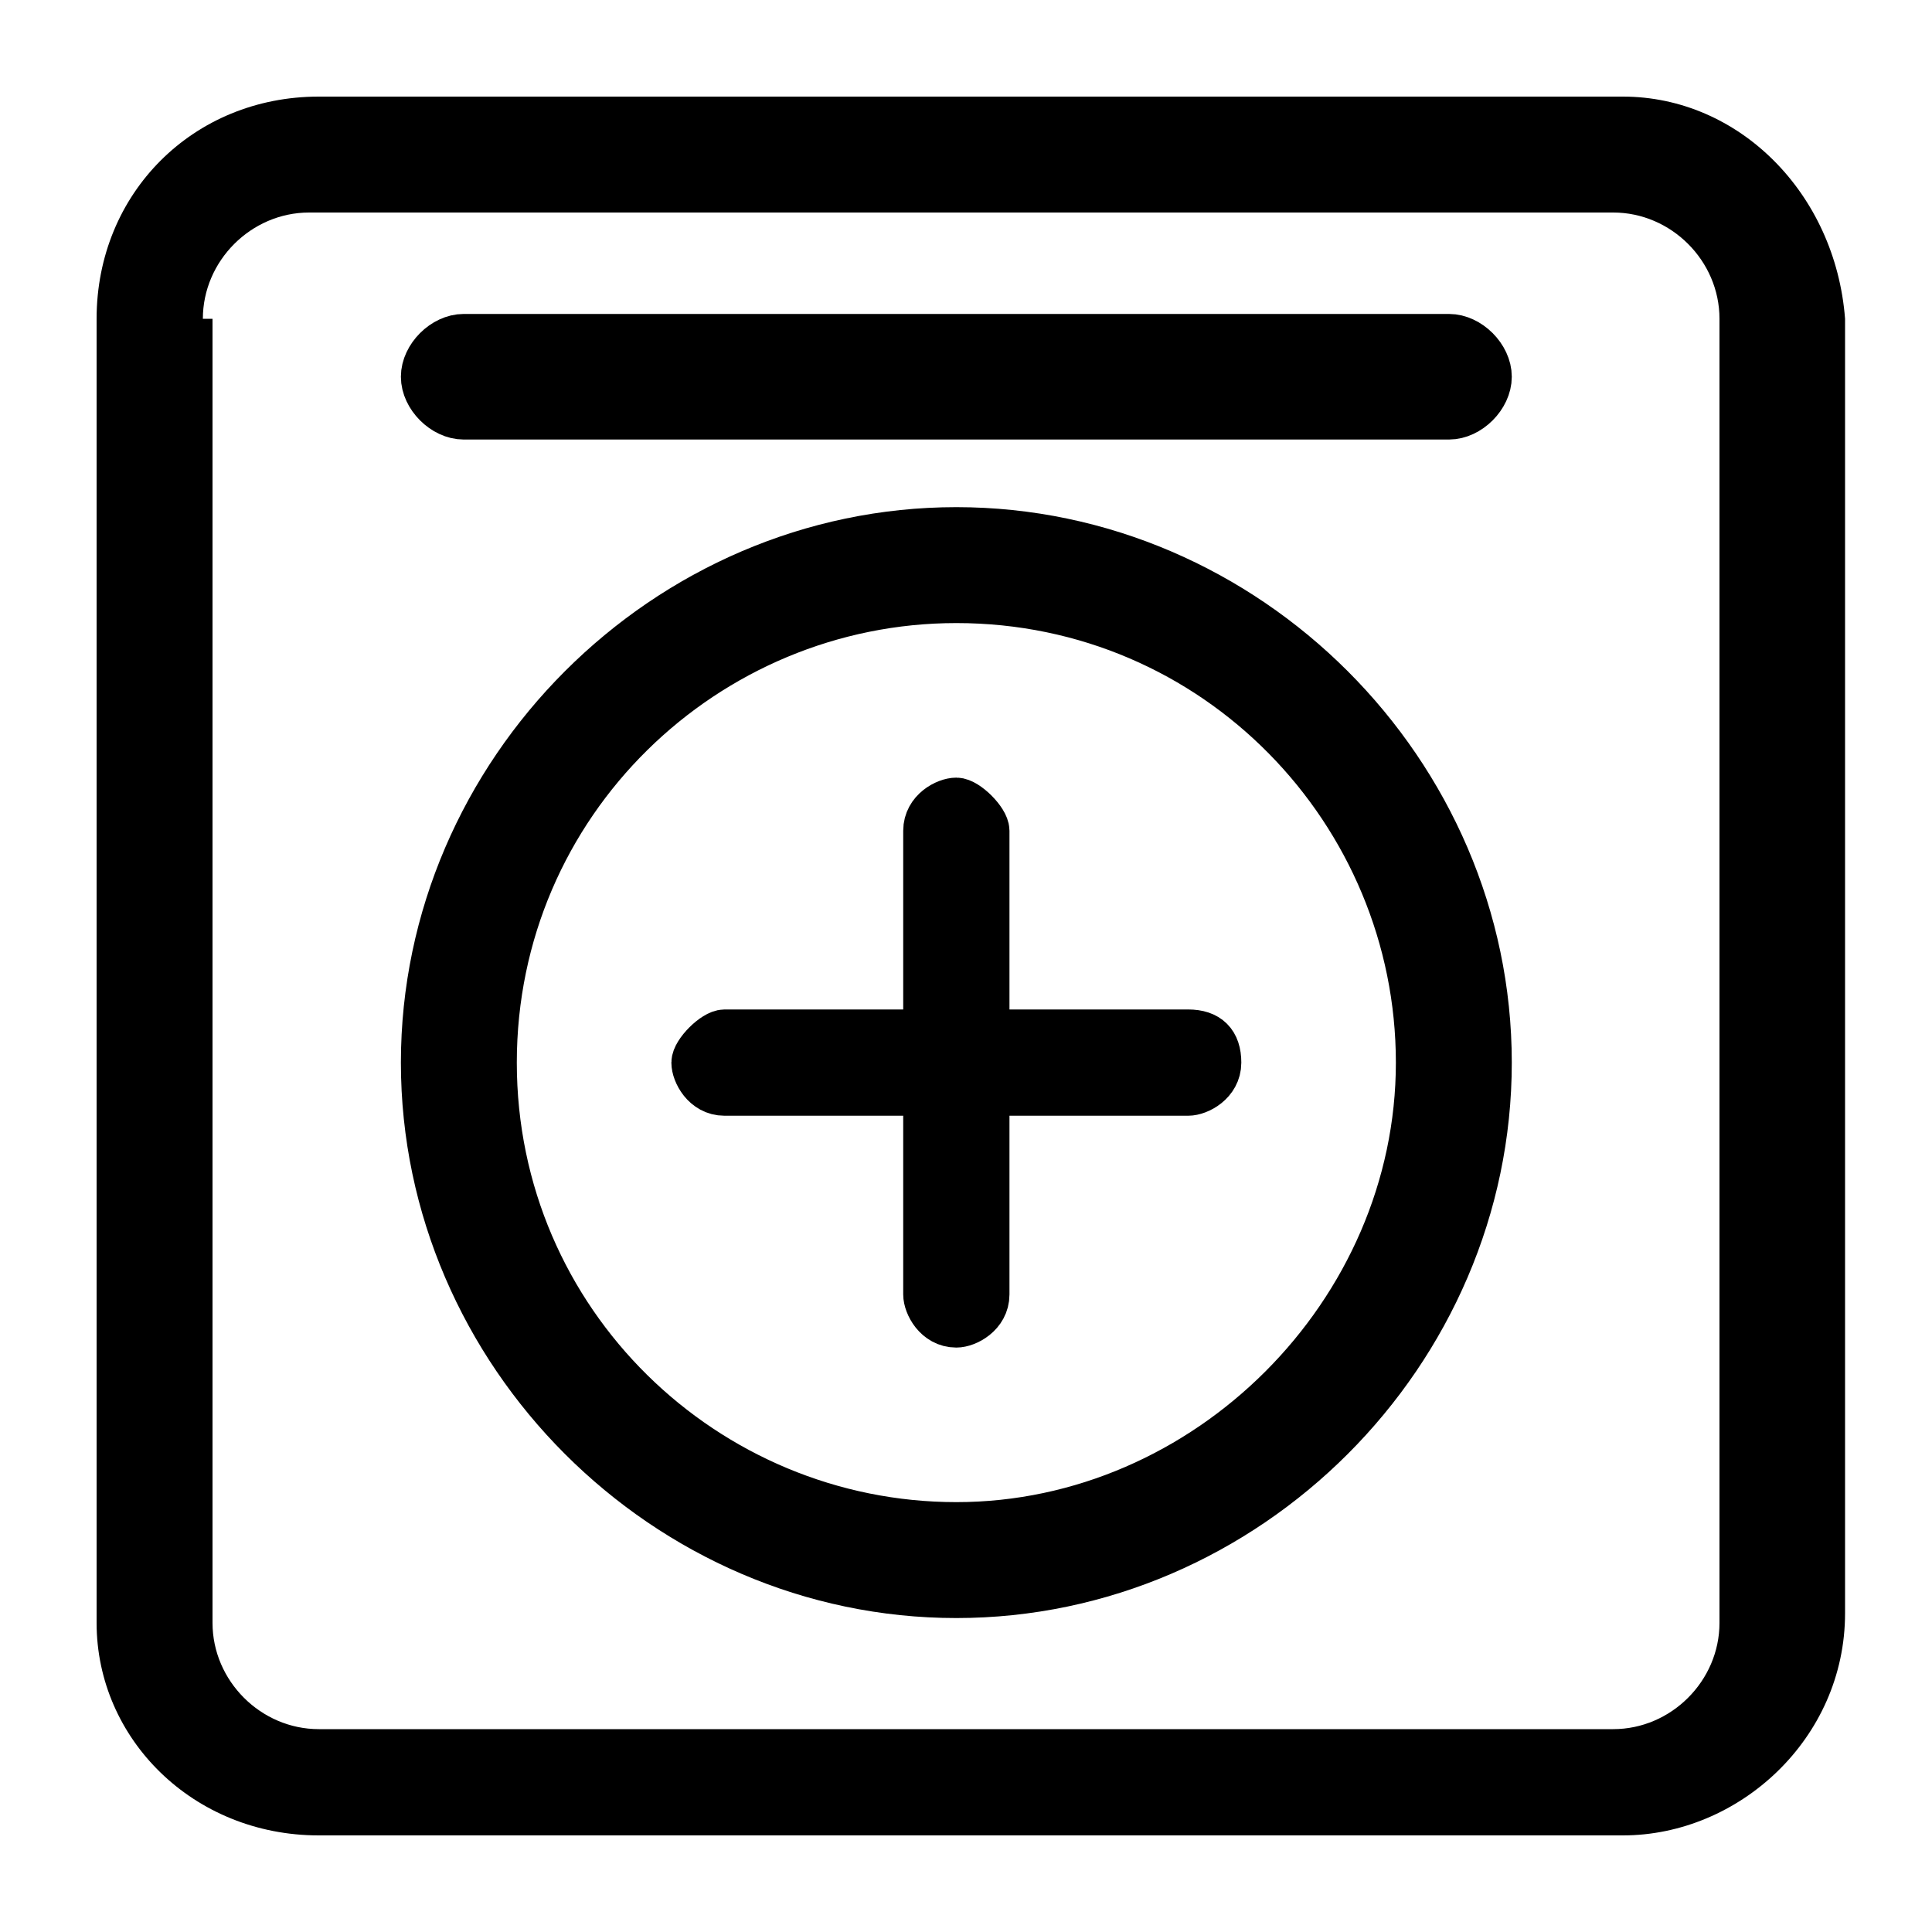 <?xml version="1.0" encoding="utf-8"?>
<!-- Generator: Adobe Illustrator 23.0.3, SVG Export Plug-In . SVG Version: 6.00 Build 0)  -->
<svg version="1.1" id="Calque_1" xmlns="http://www.w3.org/2000/svg" xmlns:xlink="http://www.w3.org/1999/xlink" x="0px" y="0px"
	 viewBox="0 0 20 20" style="enable-background:new 0 0 20 20;" xml:space="preserve">
<style type="text/css">
	.st0{fill-rule:evenodd;clip-rule:evenodd;stroke:#000000;stroke-width:0.5;stroke-miterlimit:10;}
</style>
<path class="st0" d="M15.4,3.9c0,0.2-0.2,0.4-0.4,0.4H4.8c-0.2,0-0.4-0.2-0.4-0.4s0.2-0.4,0.4-0.4l10.2,0
	C15.2,3.5,15.4,3.7,15.4,3.9z M12.6,11c0,0.2-0.2,0.3-0.3,0.3l-2.1,0v2.1c0,0.2-0.2,0.3-0.3,0.3c-0.2,0-0.3-0.2-0.3-0.3l0-2.1
	l-2.1,0c-0.2,0-0.3-0.2-0.3-0.3s0.2-0.3,0.3-0.3l2.1,0V8.6c0-0.2,0.2-0.3,0.3-0.3s0.3,0.2,0.3,0.3v2.1l2.1,0
	C12.5,10.7,12.6,10.8,12.6,11z M5.1,11c0-2.7,2.2-4.8,4.8-4.8c2.7,0,4.8,2.2,4.8,4.8s-2.2,4.8-4.8,4.8S5.1,13.7,5.1,11z M4.4,11
	c0,3,2.5,5.5,5.5,5.5c3,0,5.5-2.5,5.5-5.5s-2.5-5.5-5.5-5.5S4.4,8,4.4,11z"/>
<path d="M2.1,3.3c0-0.6,0.5-1.1,1.1-1.1h13.5c0.6,0,1.1,0.5,1.1,1.1v13.5c0,0.6-0.5,1.1-1.1,1.1H3.3c-0.6,0-1.1-0.5-1.1-1.1V3.3z
	 M1,16.8C1,18,2,19,3.3,19h13.5c1.2,0,2.3-1,2.3-2.3V3.3C19,2,18,1,16.8,1H3.3C2,1,1,2,1,3.3V16.8z"/>
</svg>
